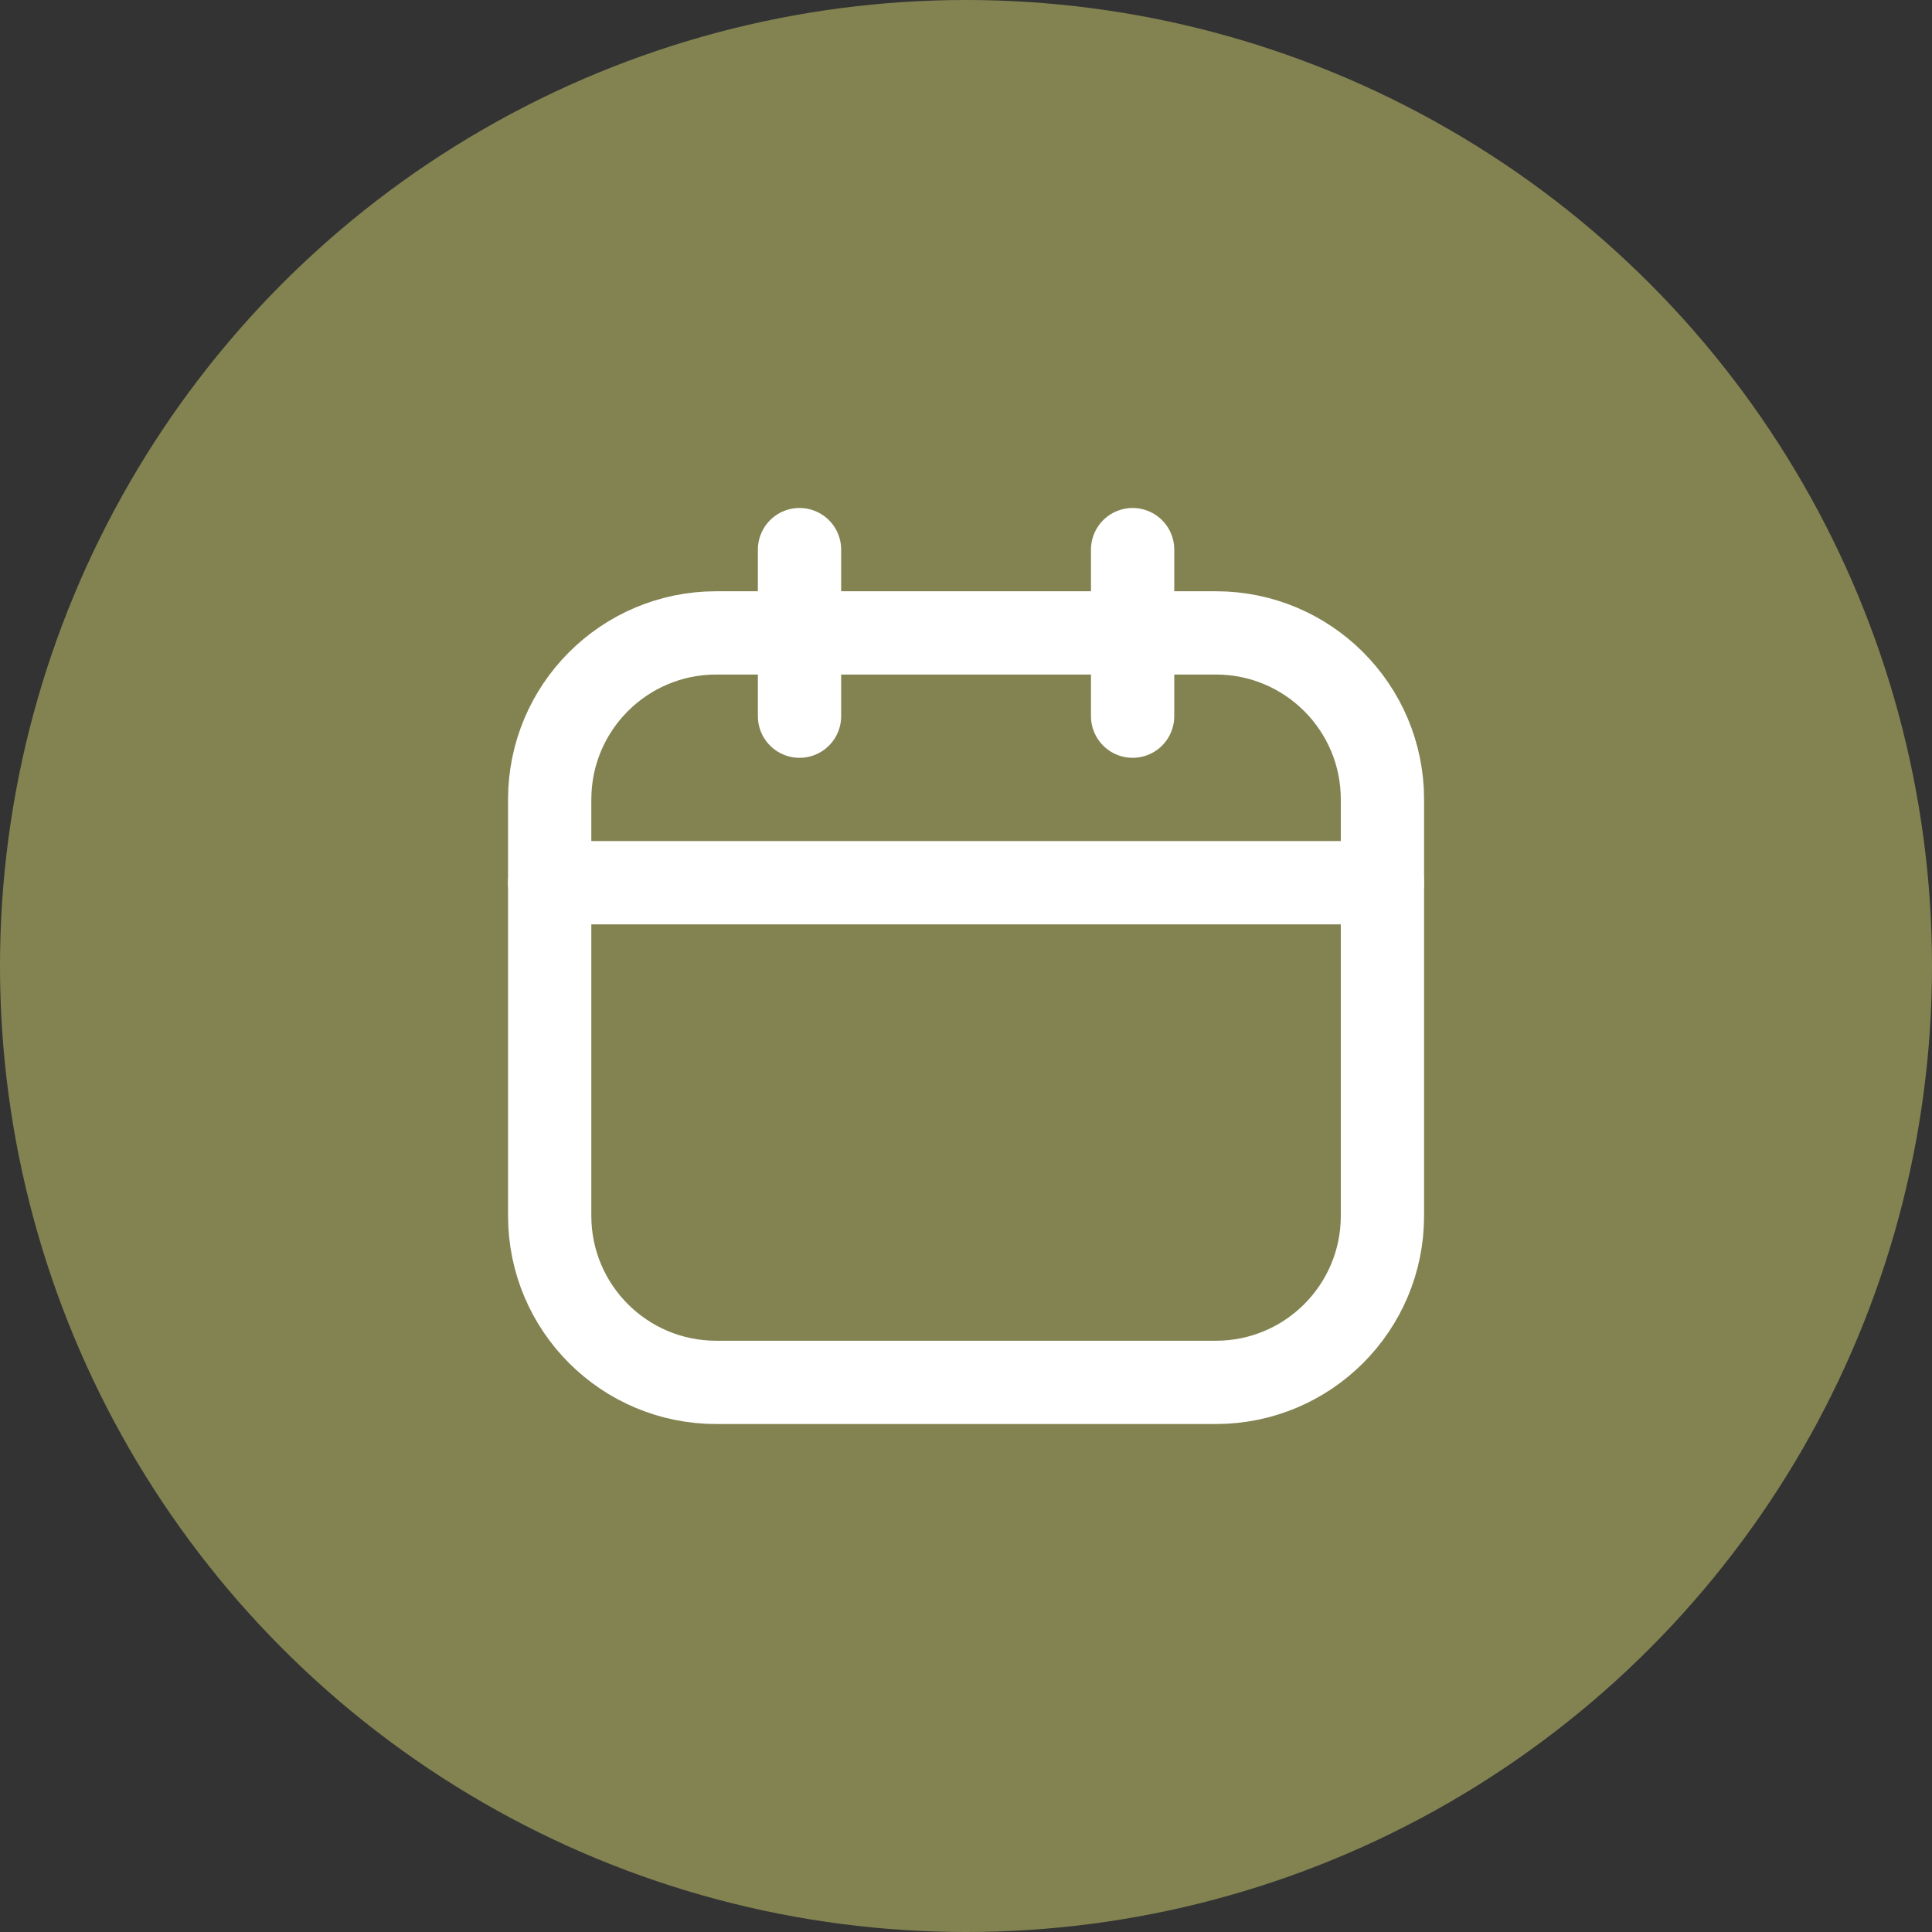 <svg width="29" height="29" viewBox="0 0 29 29" fill="none" xmlns="http://www.w3.org/2000/svg">
<rect x="0" y="0" width="29" height="29" fill="#333333" stroke="none"/>
<circle cx="14.5" cy="14.5" r="14.5" fill="#838352"/>
<g clip-path="url(#clip0_84_614)">
<path d="M18.251 9.5H10.751C9.37 9.5 8.251 10.619 8.251 12V18.25C8.251 19.631 9.37 20.75 10.751 20.75H18.251C19.632 20.75 20.751 19.631 20.751 18.25V12C20.751 10.619 19.632 9.5 18.251 9.5Z" stroke="white" stroke-width="1.25" stroke-linecap="round" stroke-linejoin="round"/>
<path d="M12.001 8.25V10.75M17.001 8.25V10.75M8.251 13.25H20.751" stroke="white" stroke-width="1.25" stroke-linecap="round" stroke-linejoin="round"/>
</g>
<defs>
<clipPath id="clip0_84_614">
<rect width="15" height="15" fill="white" transform="translate(7 7)"/>
</clipPath>
</defs>
</svg>
